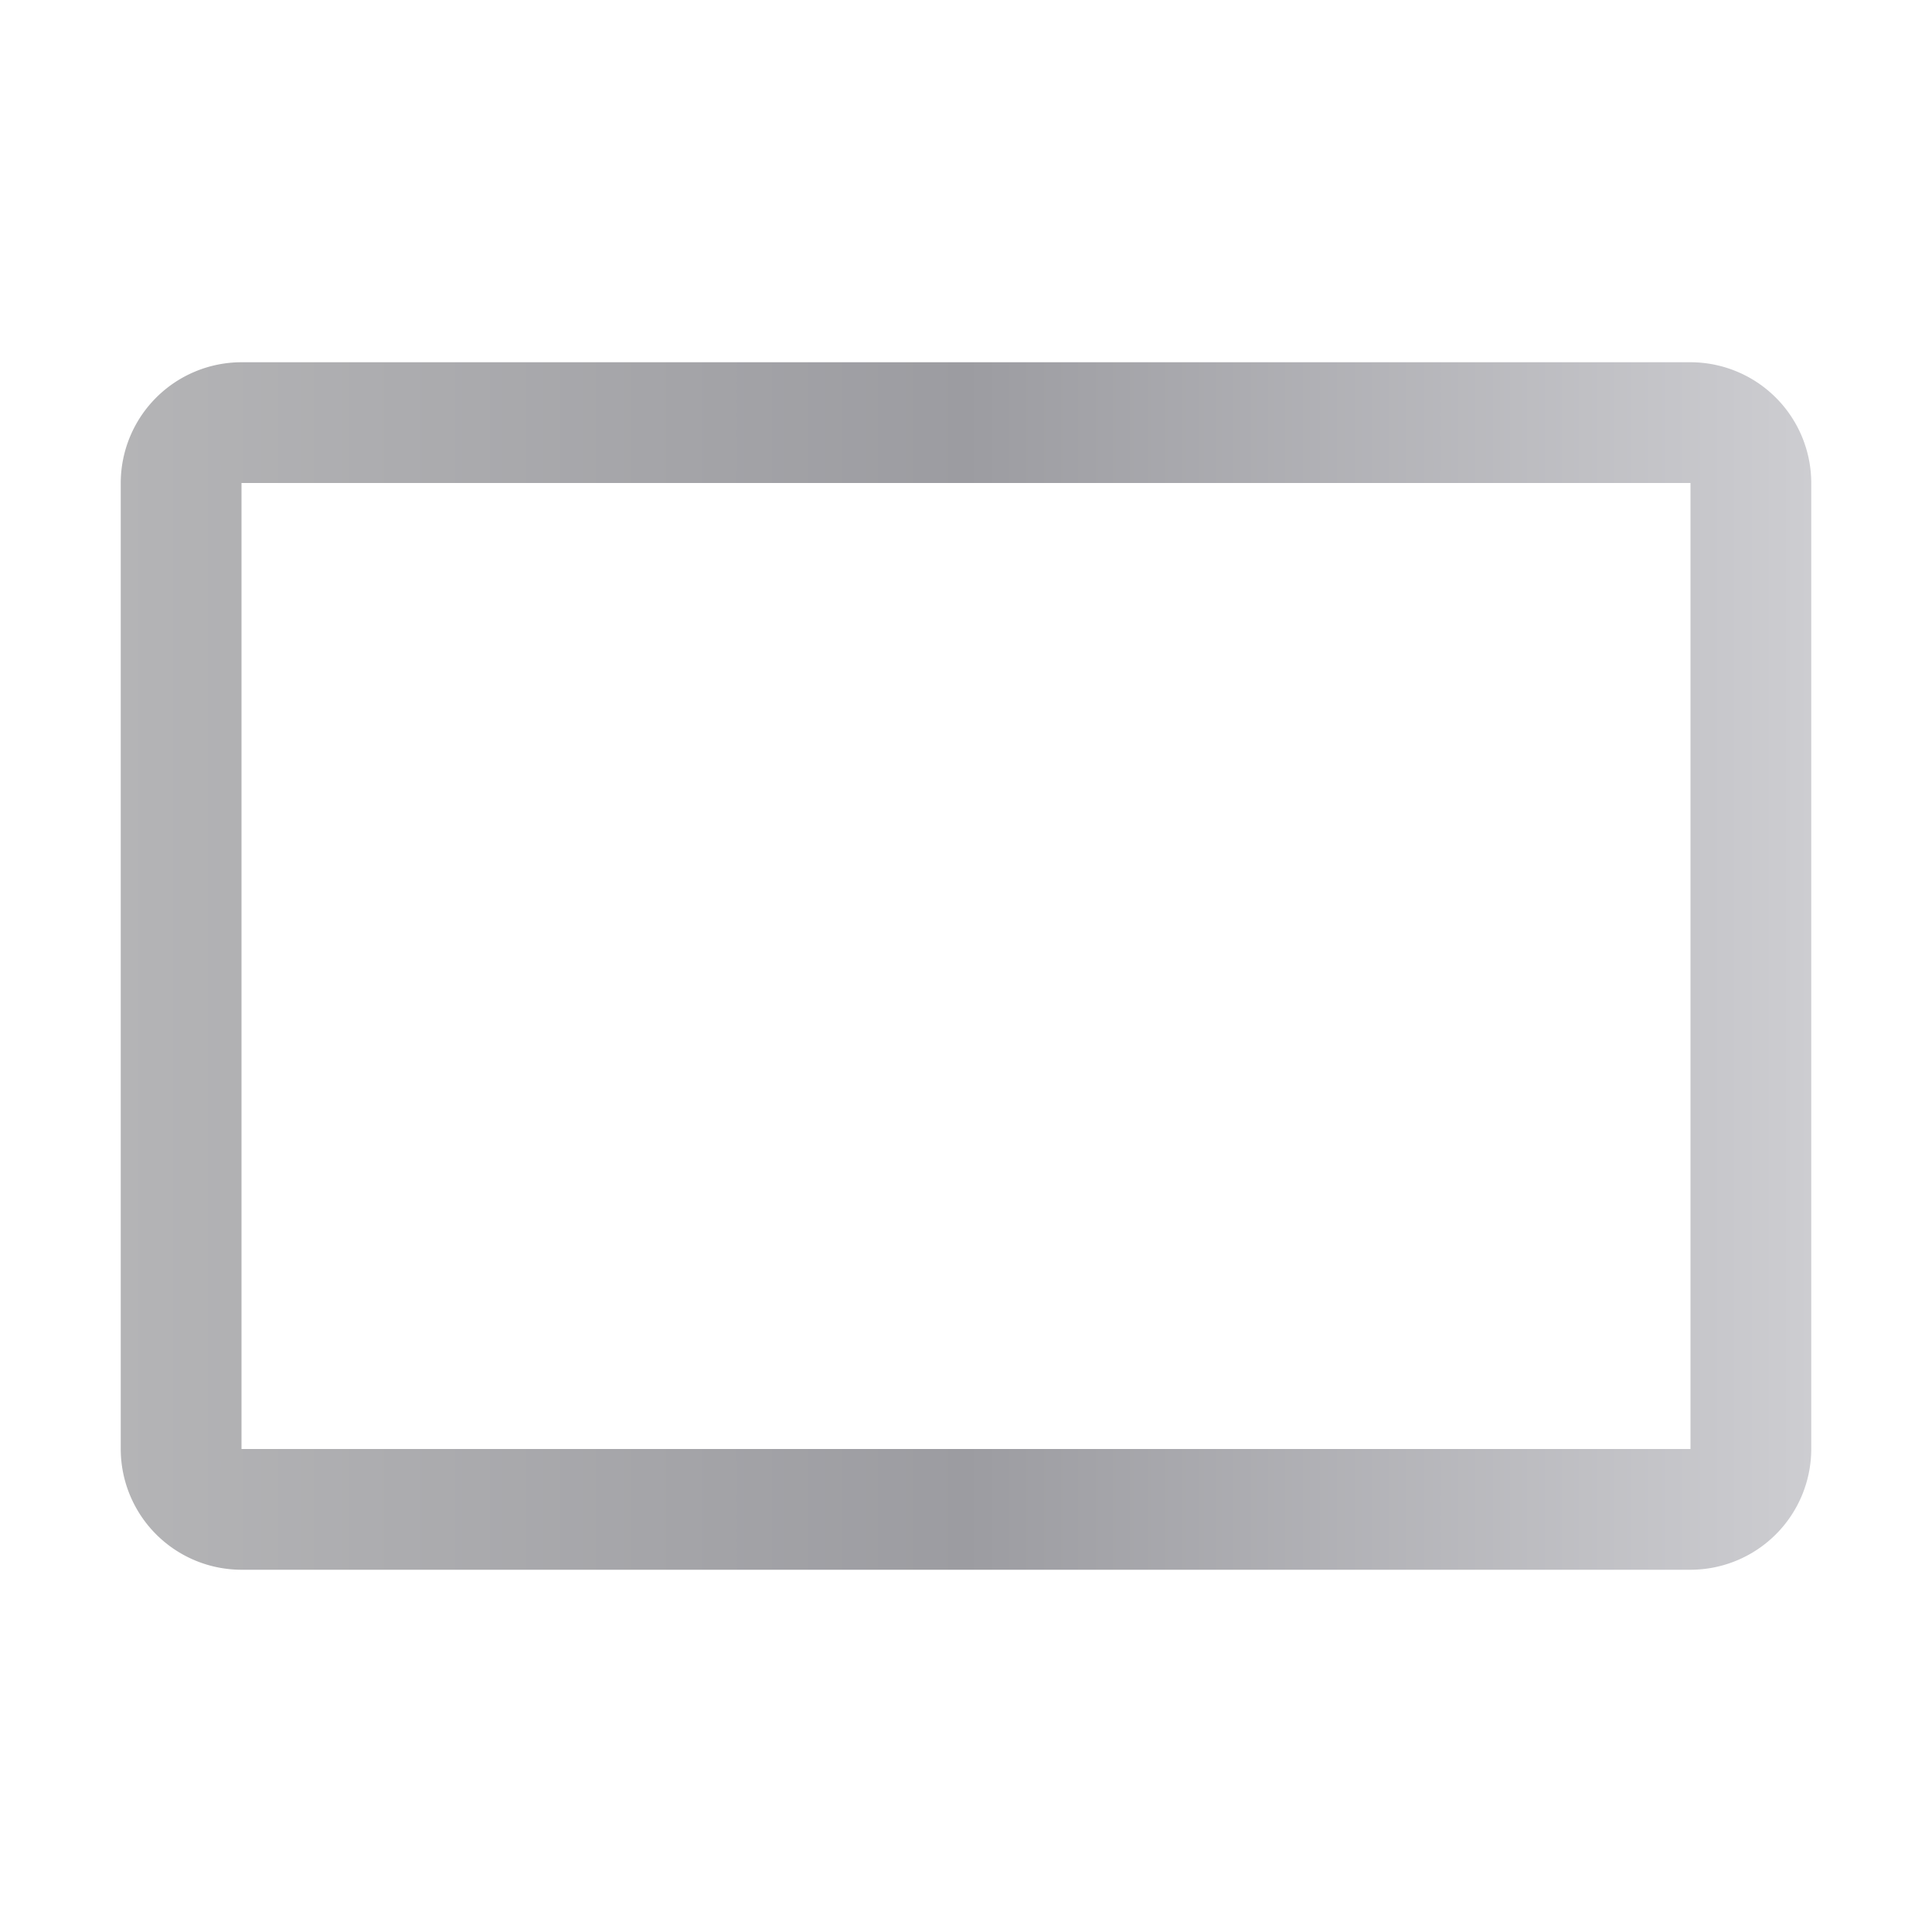 <svg height="16" viewBox="0 0 16 16" width="16" xmlns="http://www.w3.org/2000/svg" xmlns:xlink="http://www.w3.org/1999/xlink"><linearGradient id="a" gradientUnits="userSpaceOnUse" x1="1" x2="15" y1="8" y2="8"><stop offset="0" stop-color="#b4b4b6"/><stop offset=".5" stop-color="#9c9ca1"/><stop offset="1" stop-color="#cdcdd1"/></linearGradient><path d="m2 3a1.001 1.001 0 0 0 -1 1v8a1.001 1.001 0 0 0 1 1h12a1.001 1.001 0 0 0 1-1v-8a1.001 1.001 0 0 0 -1-1zm0 1h12v8h-12z" fill="url(#a)" stroke-width=".145"/></svg>